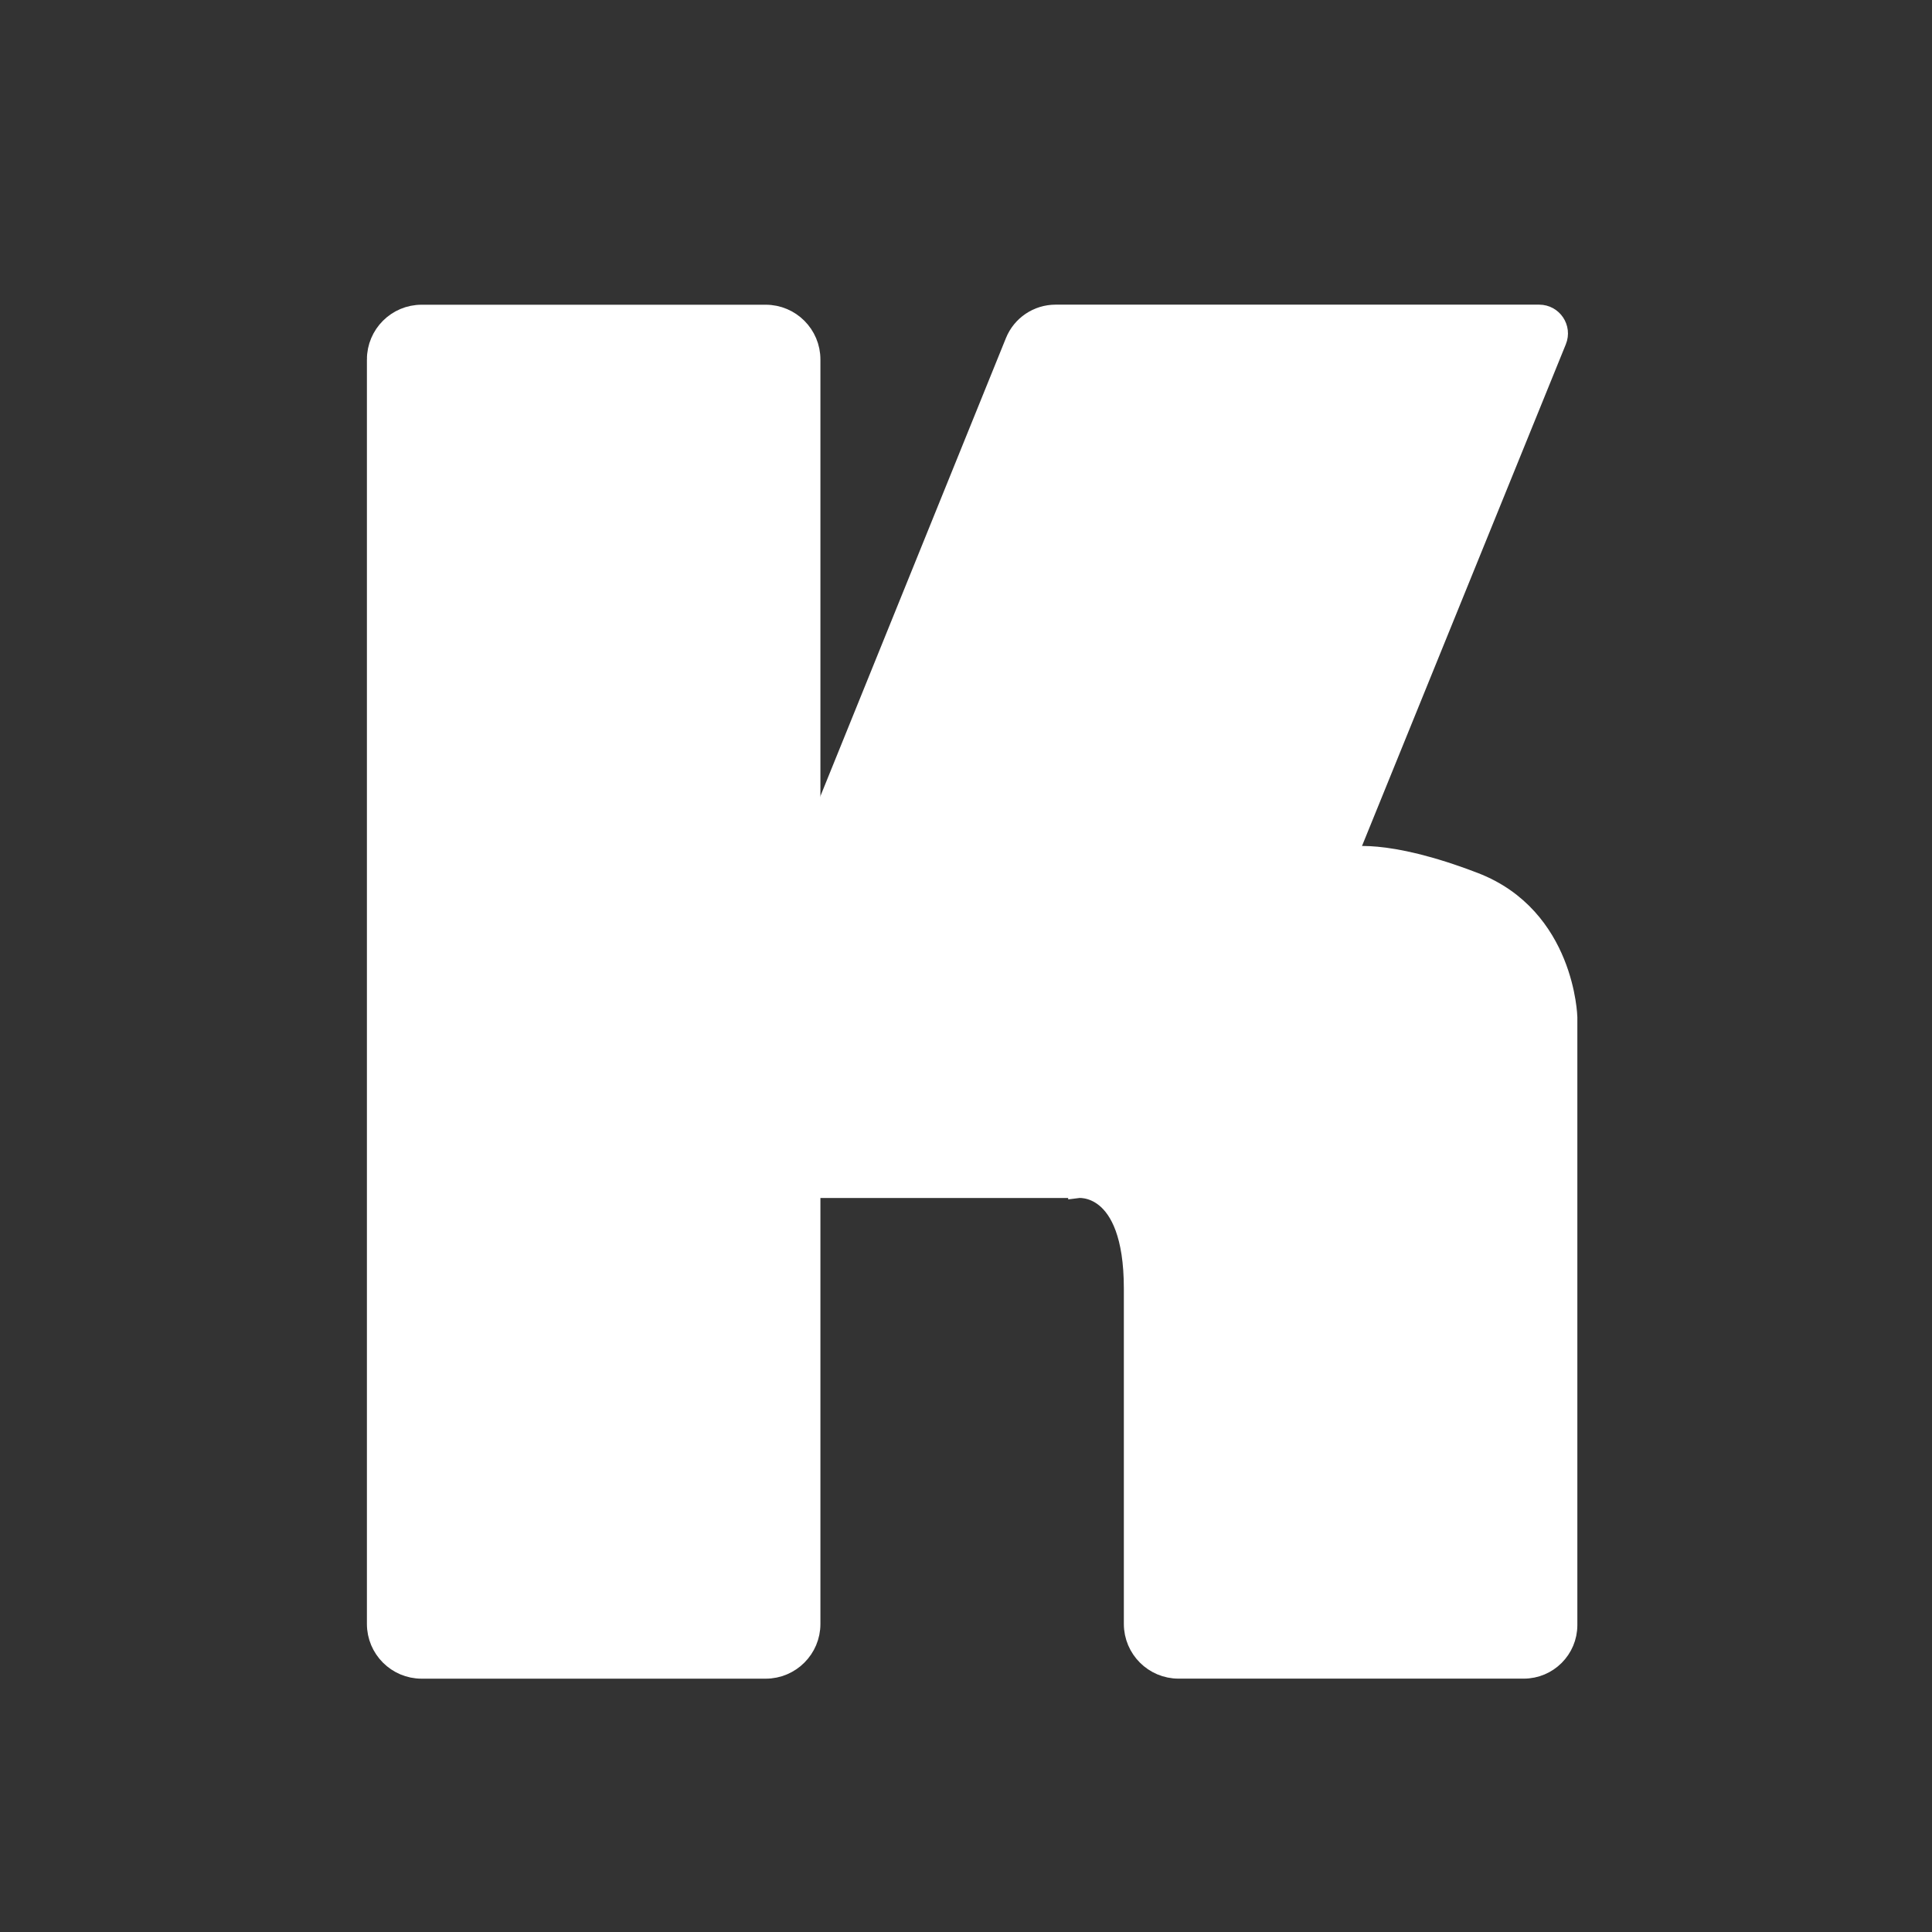 <?xml version="1.0" encoding="UTF-8"?>
<svg id="_レイヤー_1" data-name="レイヤー 1" xmlns="http://www.w3.org/2000/svg" viewBox="0 0 508.92 508.92">
  <rect x="0" y="0" width="508.92" height="508.92" fill="#333333" stroke="none"/>
  <defs>
    <style>
      .cls-1 {
        fill: none;
        stroke-width: 0px;
      }

      .cls-2 {
        fill: #fff;
        stroke: #fff;
        stroke-miterlimit: 10;
        stroke-width: 5px;
      }
    </style>
  </defs>
  <g>
    <path class="cls-2" d="M99.15,94.69v333.08c0,6.58,5.34,11.92,11.92,11.92h90.62c6.58,0,11.92-5.34,11.92-11.92V94.69c0-6.58-5.34-11.92-11.92-11.92h-90.62c-6.58,0-11.92,5.34-11.92,11.92Z"/>
    <path class="cls-2" d="M283.77,313.09s14.77-2.01,14.77,26.29v88.38c0,6.58,5.34,11.92,11.92,11.92h90.92c6.41,0,11.62-5.2,11.62-11.62v-160.08s-.62-26.46-24.62-35.69-33.46-6.6-33.46-6.6l55.23-135.94c1.36-3.34-1.1-7-4.71-7h-127.38c-4.74,0-9,2.87-10.77,7.26l-53.67,132.51v90.55h70.15Z"/>
  </g>
  <rect class="cls-1" width="508.92" height="508.92" rx="15.69" ry="15.69"/>
</svg>
